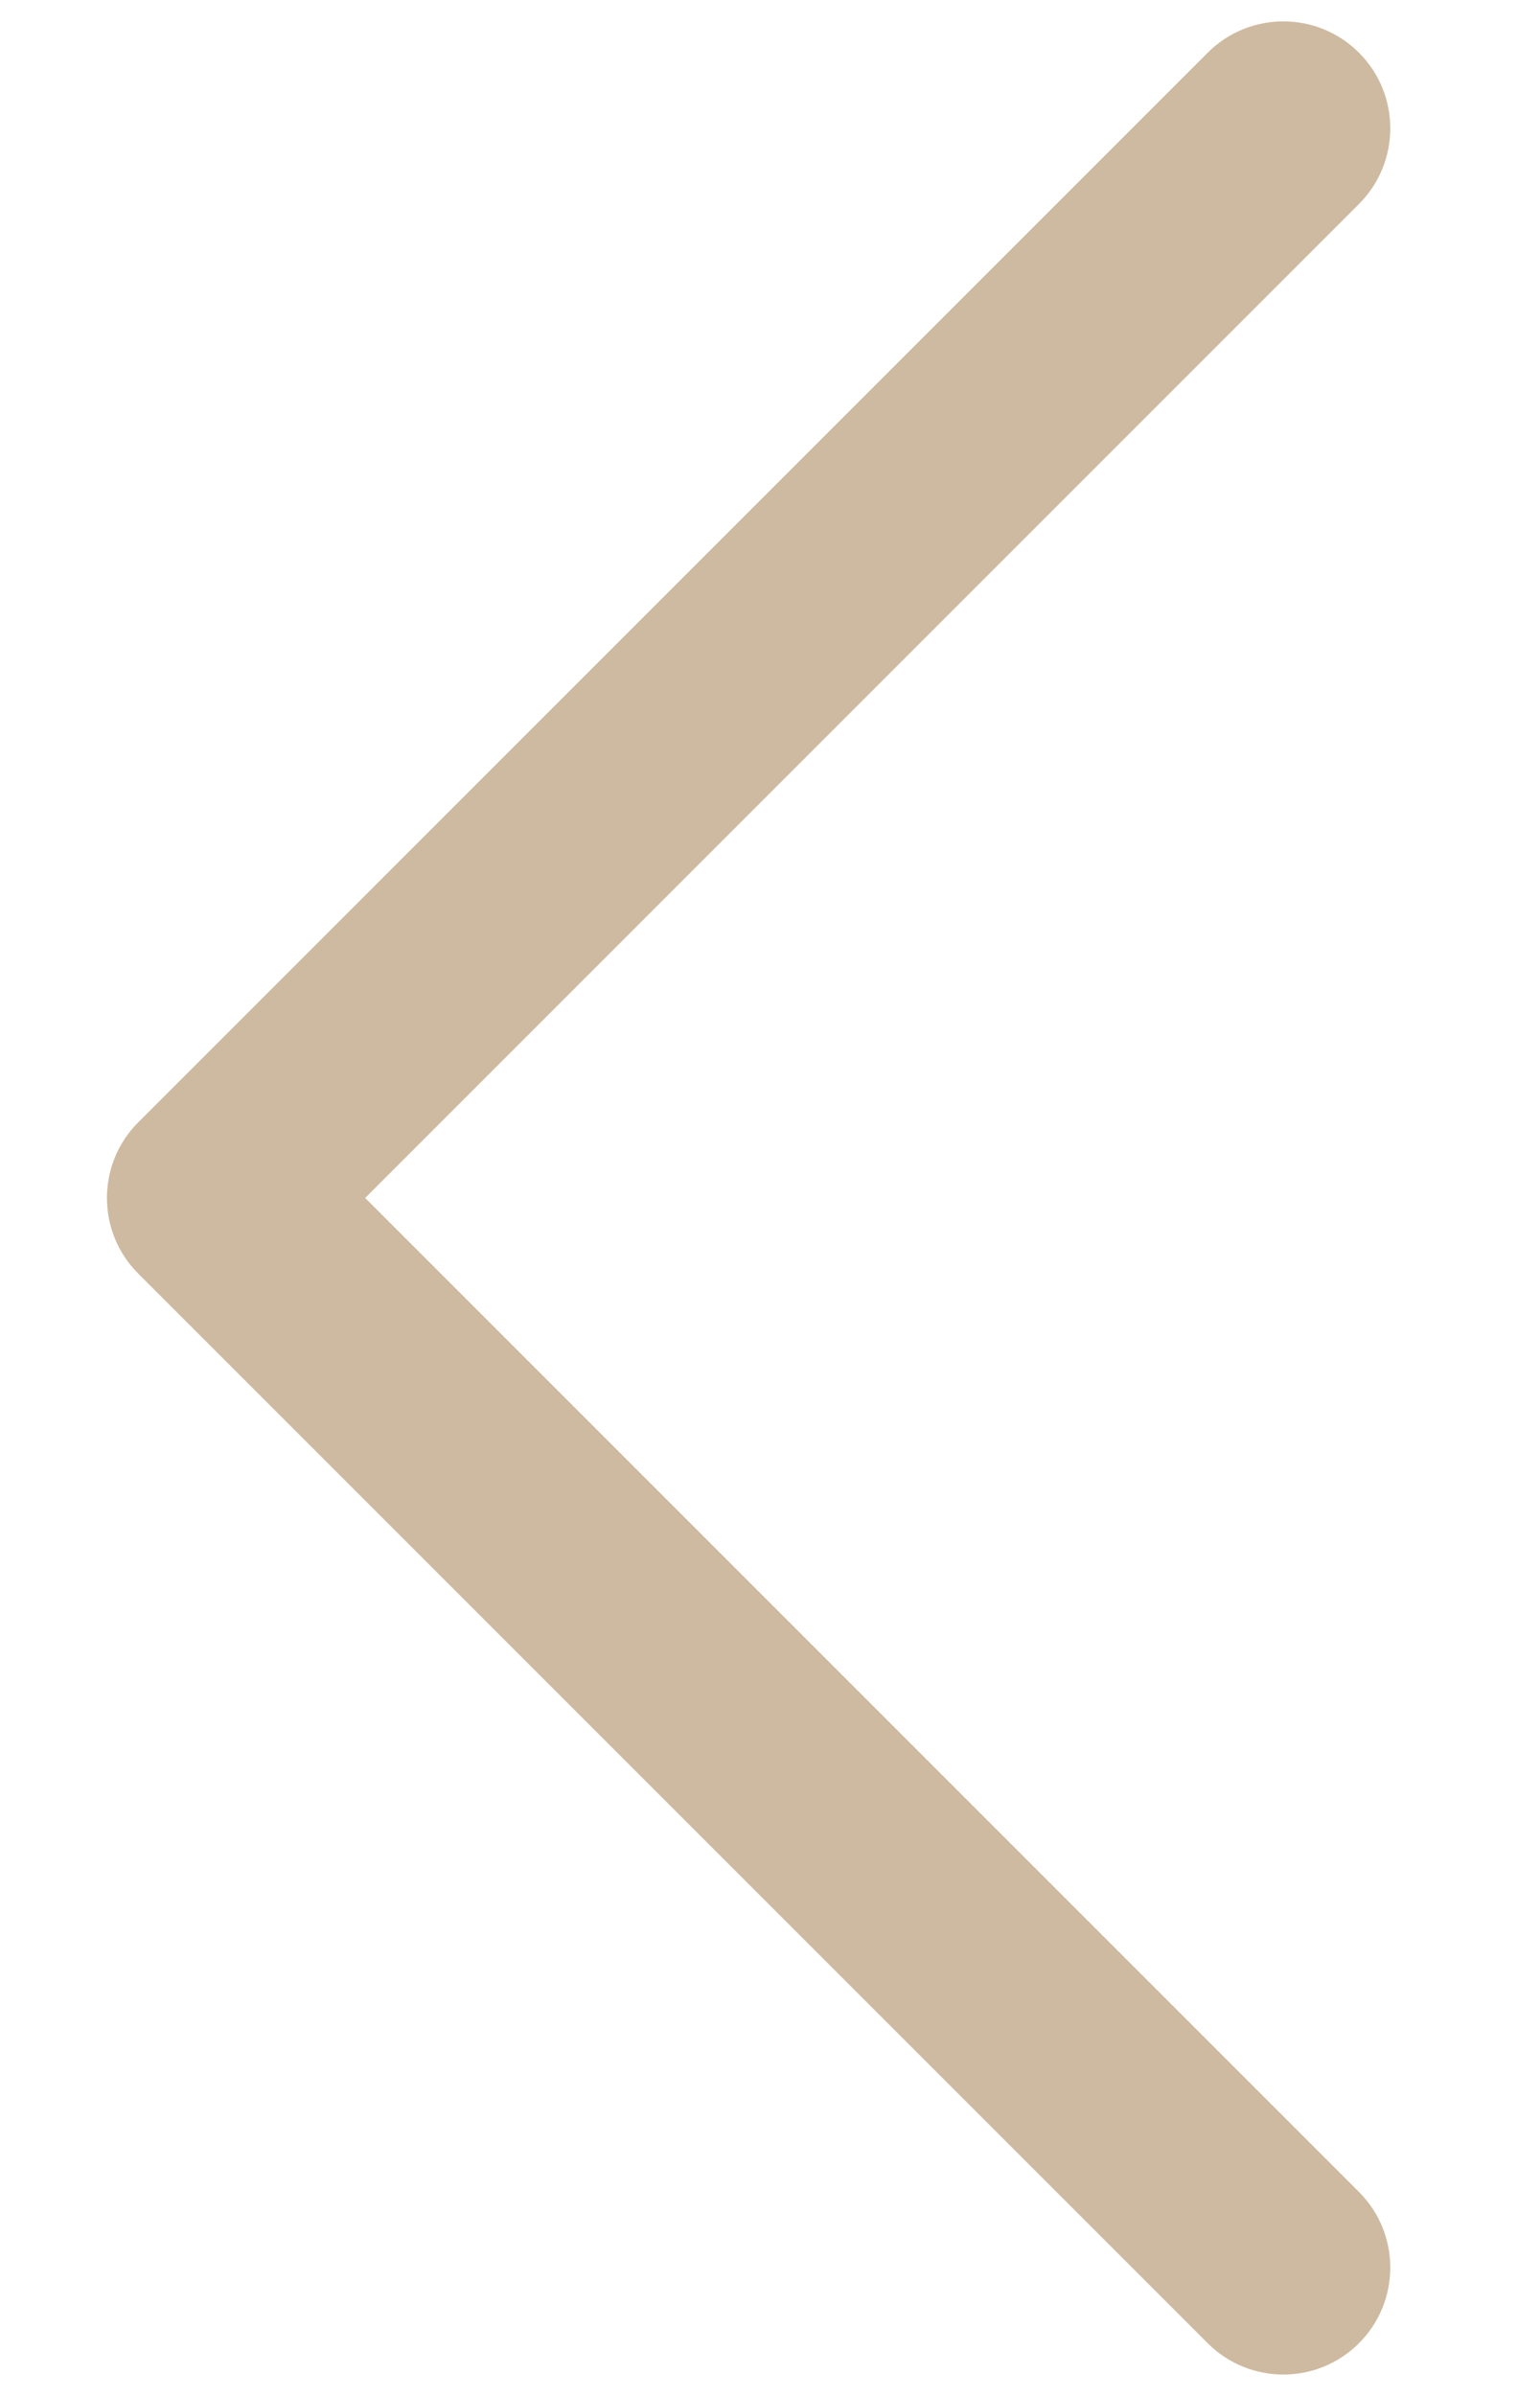 <svg width="9" height="14" viewBox="0 0 9 14" fill="none" xmlns="http://www.w3.org/2000/svg">
<path fill-rule="evenodd" clip-rule="evenodd" d="M7.942 0.308C8.186 0.552 8.186 0.948 7.942 1.192L2.134 7L7.942 12.808C8.186 13.052 8.186 13.448 7.942 13.692C7.698 13.936 7.302 13.936 7.058 13.692L0.808 7.442C0.564 7.198 0.564 6.802 0.808 6.558L7.058 0.308C7.302 0.064 7.698 0.064 7.942 0.308Z" fill="#CEBAA0"/>
</svg>
